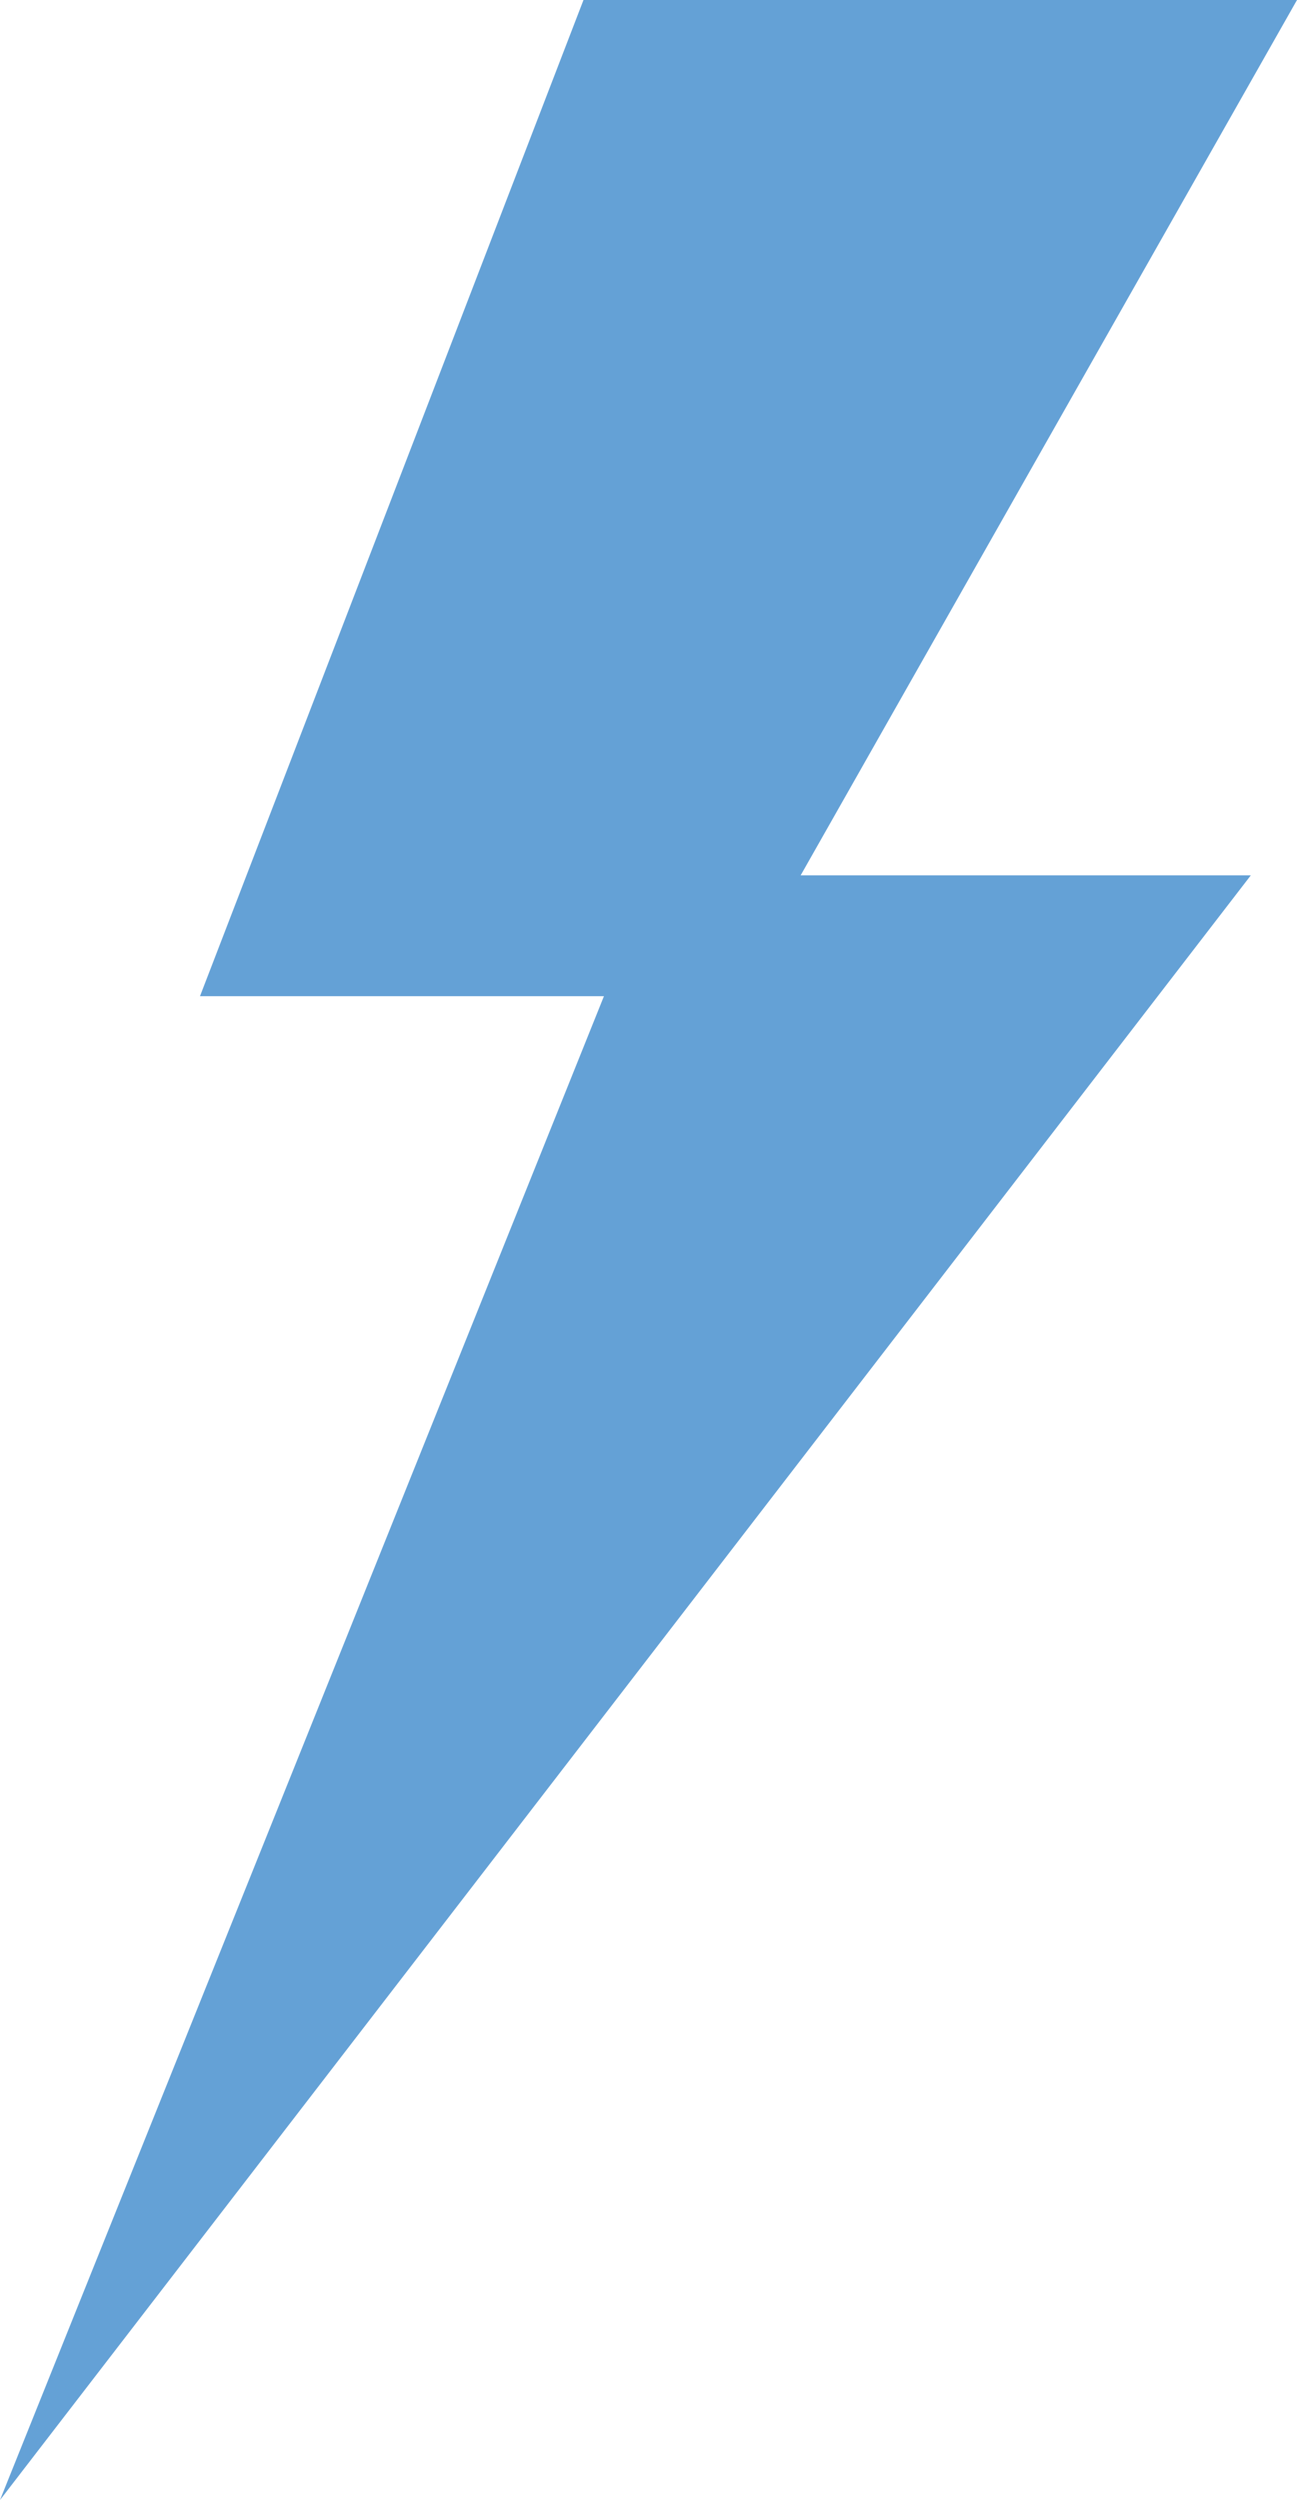 <?xml version="1.0" encoding="utf-8"?>
<!-- Generator: Adobe Illustrator 21.0.0, SVG Export Plug-In . SVG Version: 6.00 Build 0)  -->
<svg version="1.1" id="Слой_1" xmlns="http://www.w3.org/2000/svg" xmlns:xlink="http://www.w3.org/1999/xlink" x="0px" y="0px"
	 viewBox="0 0 196.5 378.7" style="enable-background:new 0 0 196.5 378.7;" xml:space="preserve">
<style type="text/css">
	.st0{fill:#64A1D6;}
</style>
<polygon class="st0" points="88.4,0 30.3,150.9 91.5,150.9 0,378.7 189.5,132.6 121.3,132.6 196.5,0 "/>
</svg>
